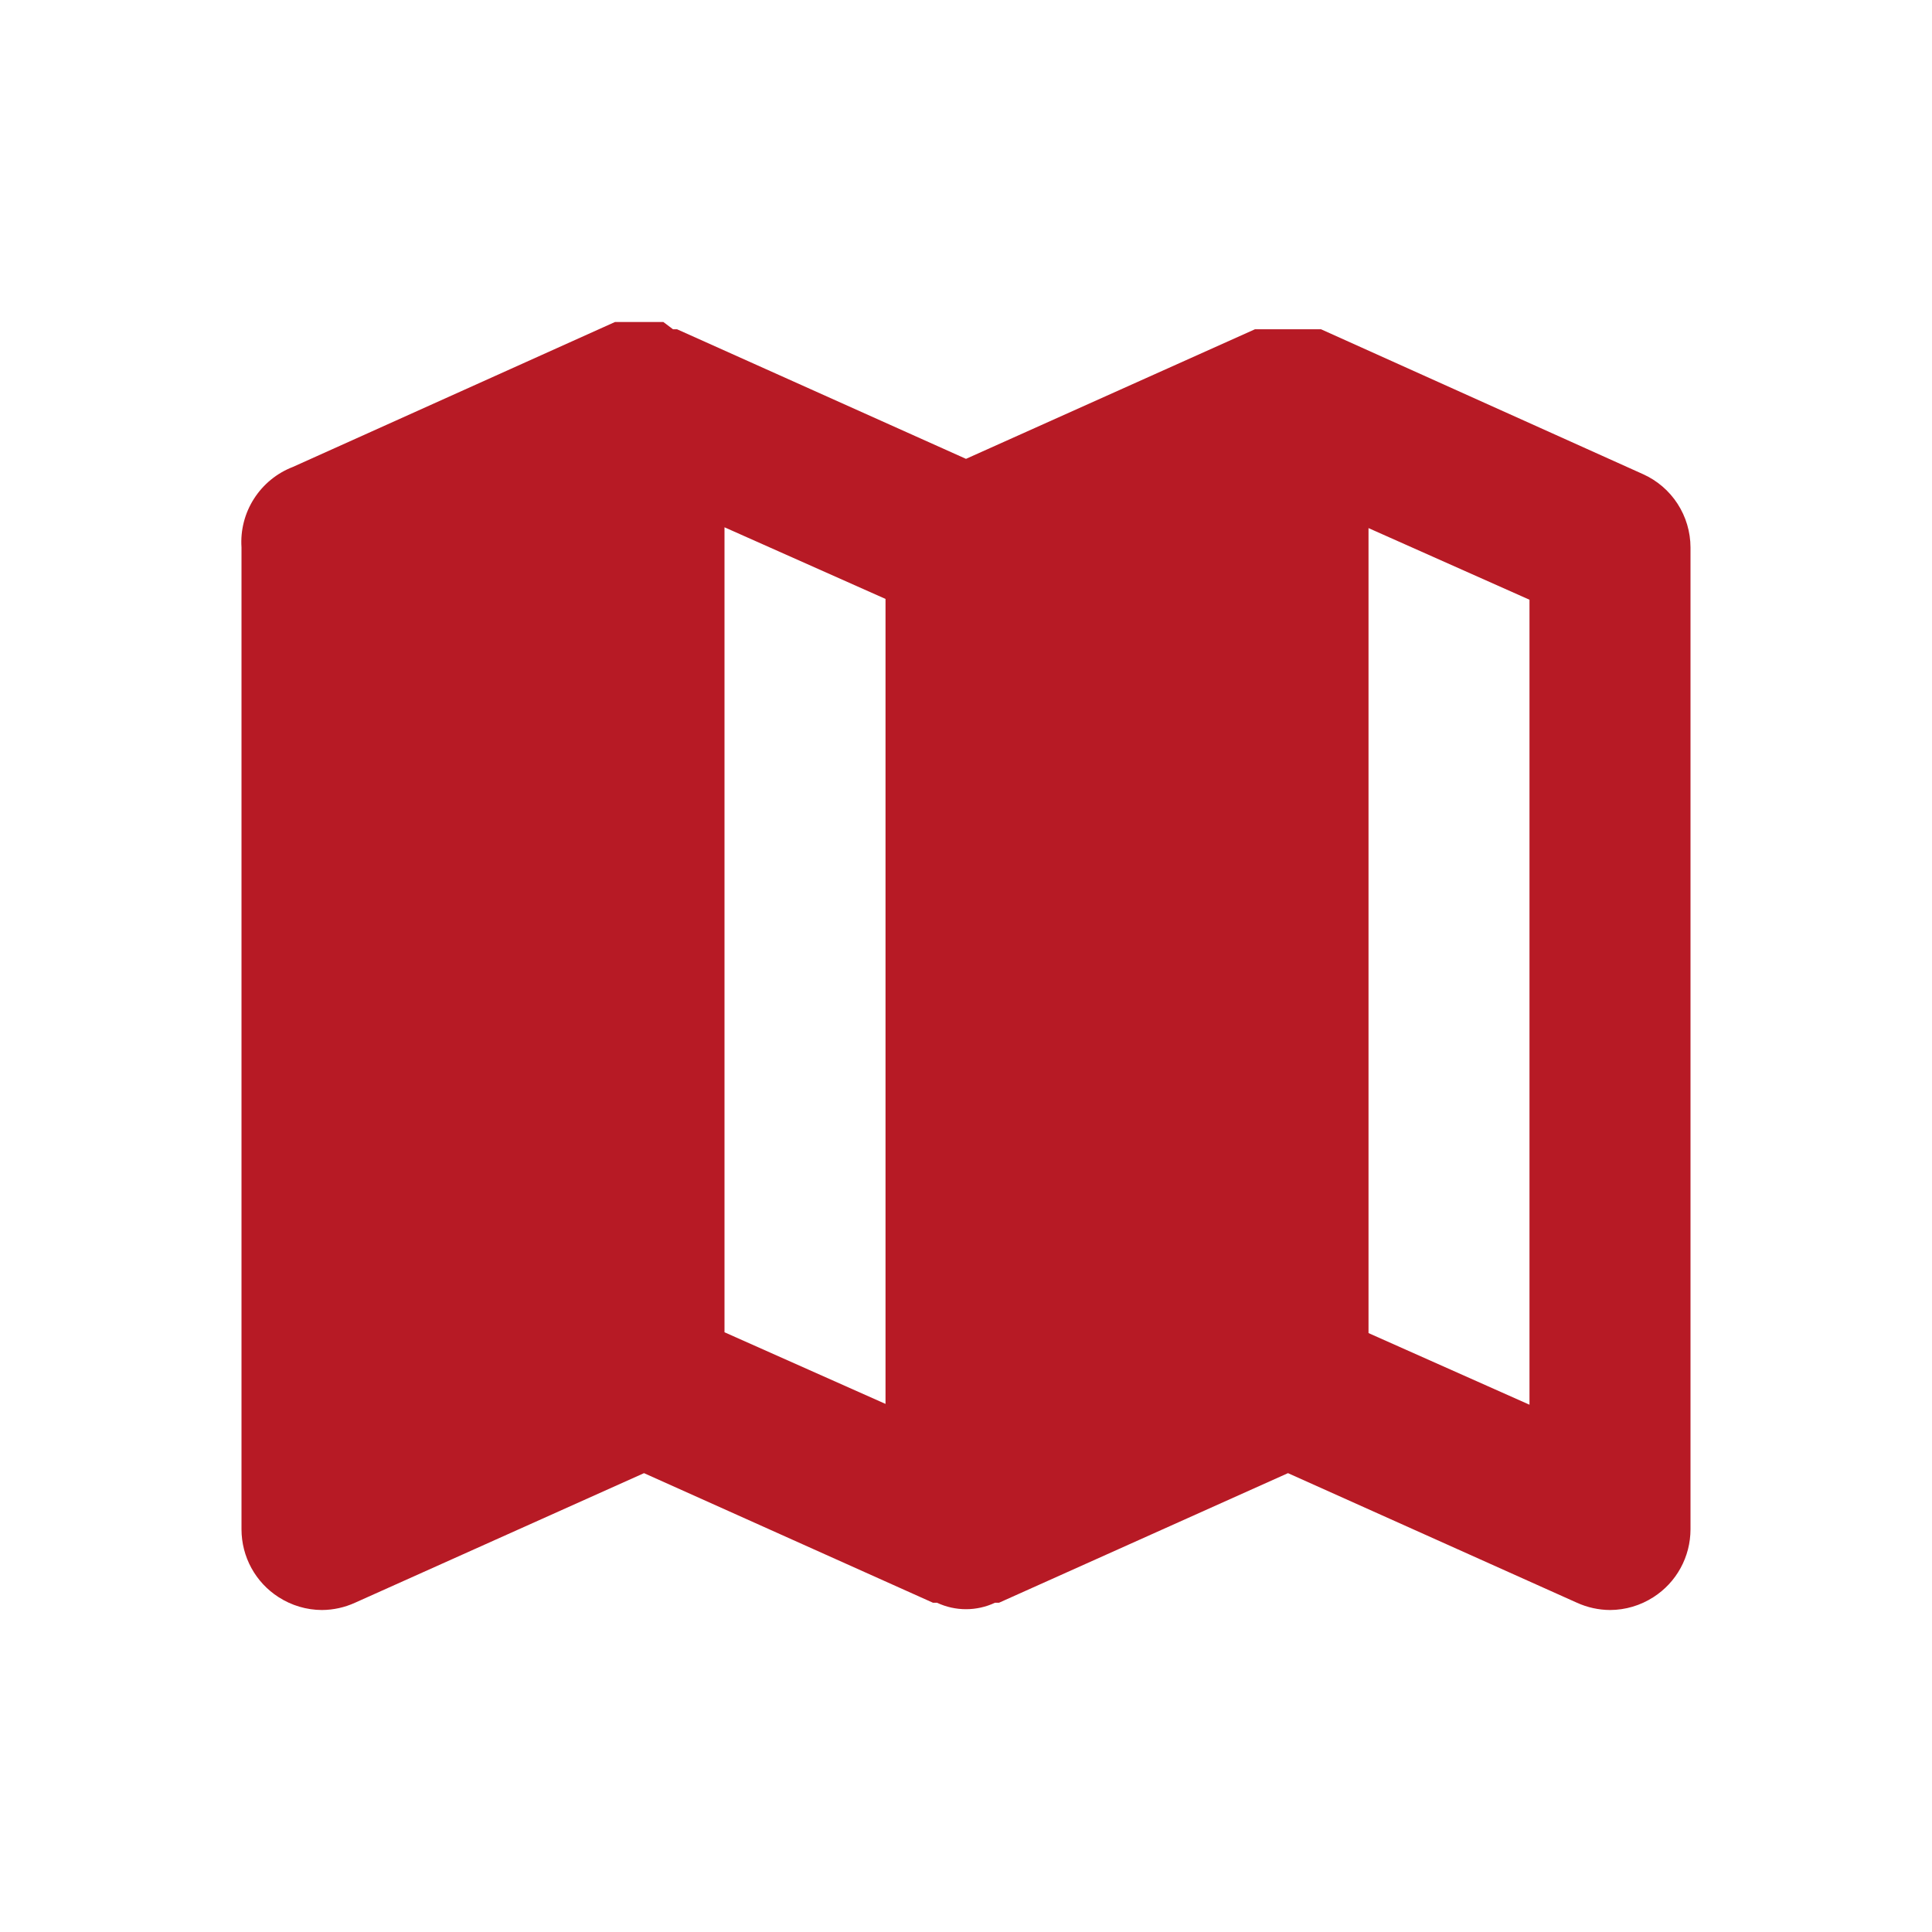 <svg width="50" height="50" viewBox="0 0 50 50" fill="none" xmlns="http://www.w3.org/2000/svg">
<path d="M42.521 12.271L34.187 8.521H34.083H33.833H33.583H33.062H32.854H32.583H32.479L25 11.875L17.521 8.521H17.417L17.167 8.333H16.917H16.396H16.187H15.917L7.583 12.083C7.168 12.242 6.814 12.531 6.574 12.906C6.334 13.28 6.22 13.722 6.25 14.167V39.583C6.251 39.932 6.339 40.275 6.506 40.58C6.673 40.886 6.915 41.145 7.208 41.333C7.544 41.55 7.934 41.666 8.333 41.667C8.628 41.665 8.919 41.601 9.187 41.479L16.667 38.125L24.146 41.479H24.25C24.485 41.589 24.741 41.646 25 41.646C25.259 41.646 25.515 41.589 25.75 41.479H25.854L33.333 38.125L40.812 41.479C41.081 41.601 41.372 41.665 41.667 41.667C42.066 41.666 42.456 41.55 42.792 41.333C43.085 41.145 43.327 40.886 43.494 40.58C43.661 40.275 43.749 39.932 43.75 39.583V14.167C43.749 13.766 43.633 13.374 43.415 13.038C43.197 12.701 42.886 12.435 42.521 12.271ZM18.75 13.646L22.917 15.5V36.333L18.75 34.479V13.646ZM39.583 36.354L35.417 34.5V13.667L39.583 15.521V36.354Z" fill="#B71A25"/>
</svg>
